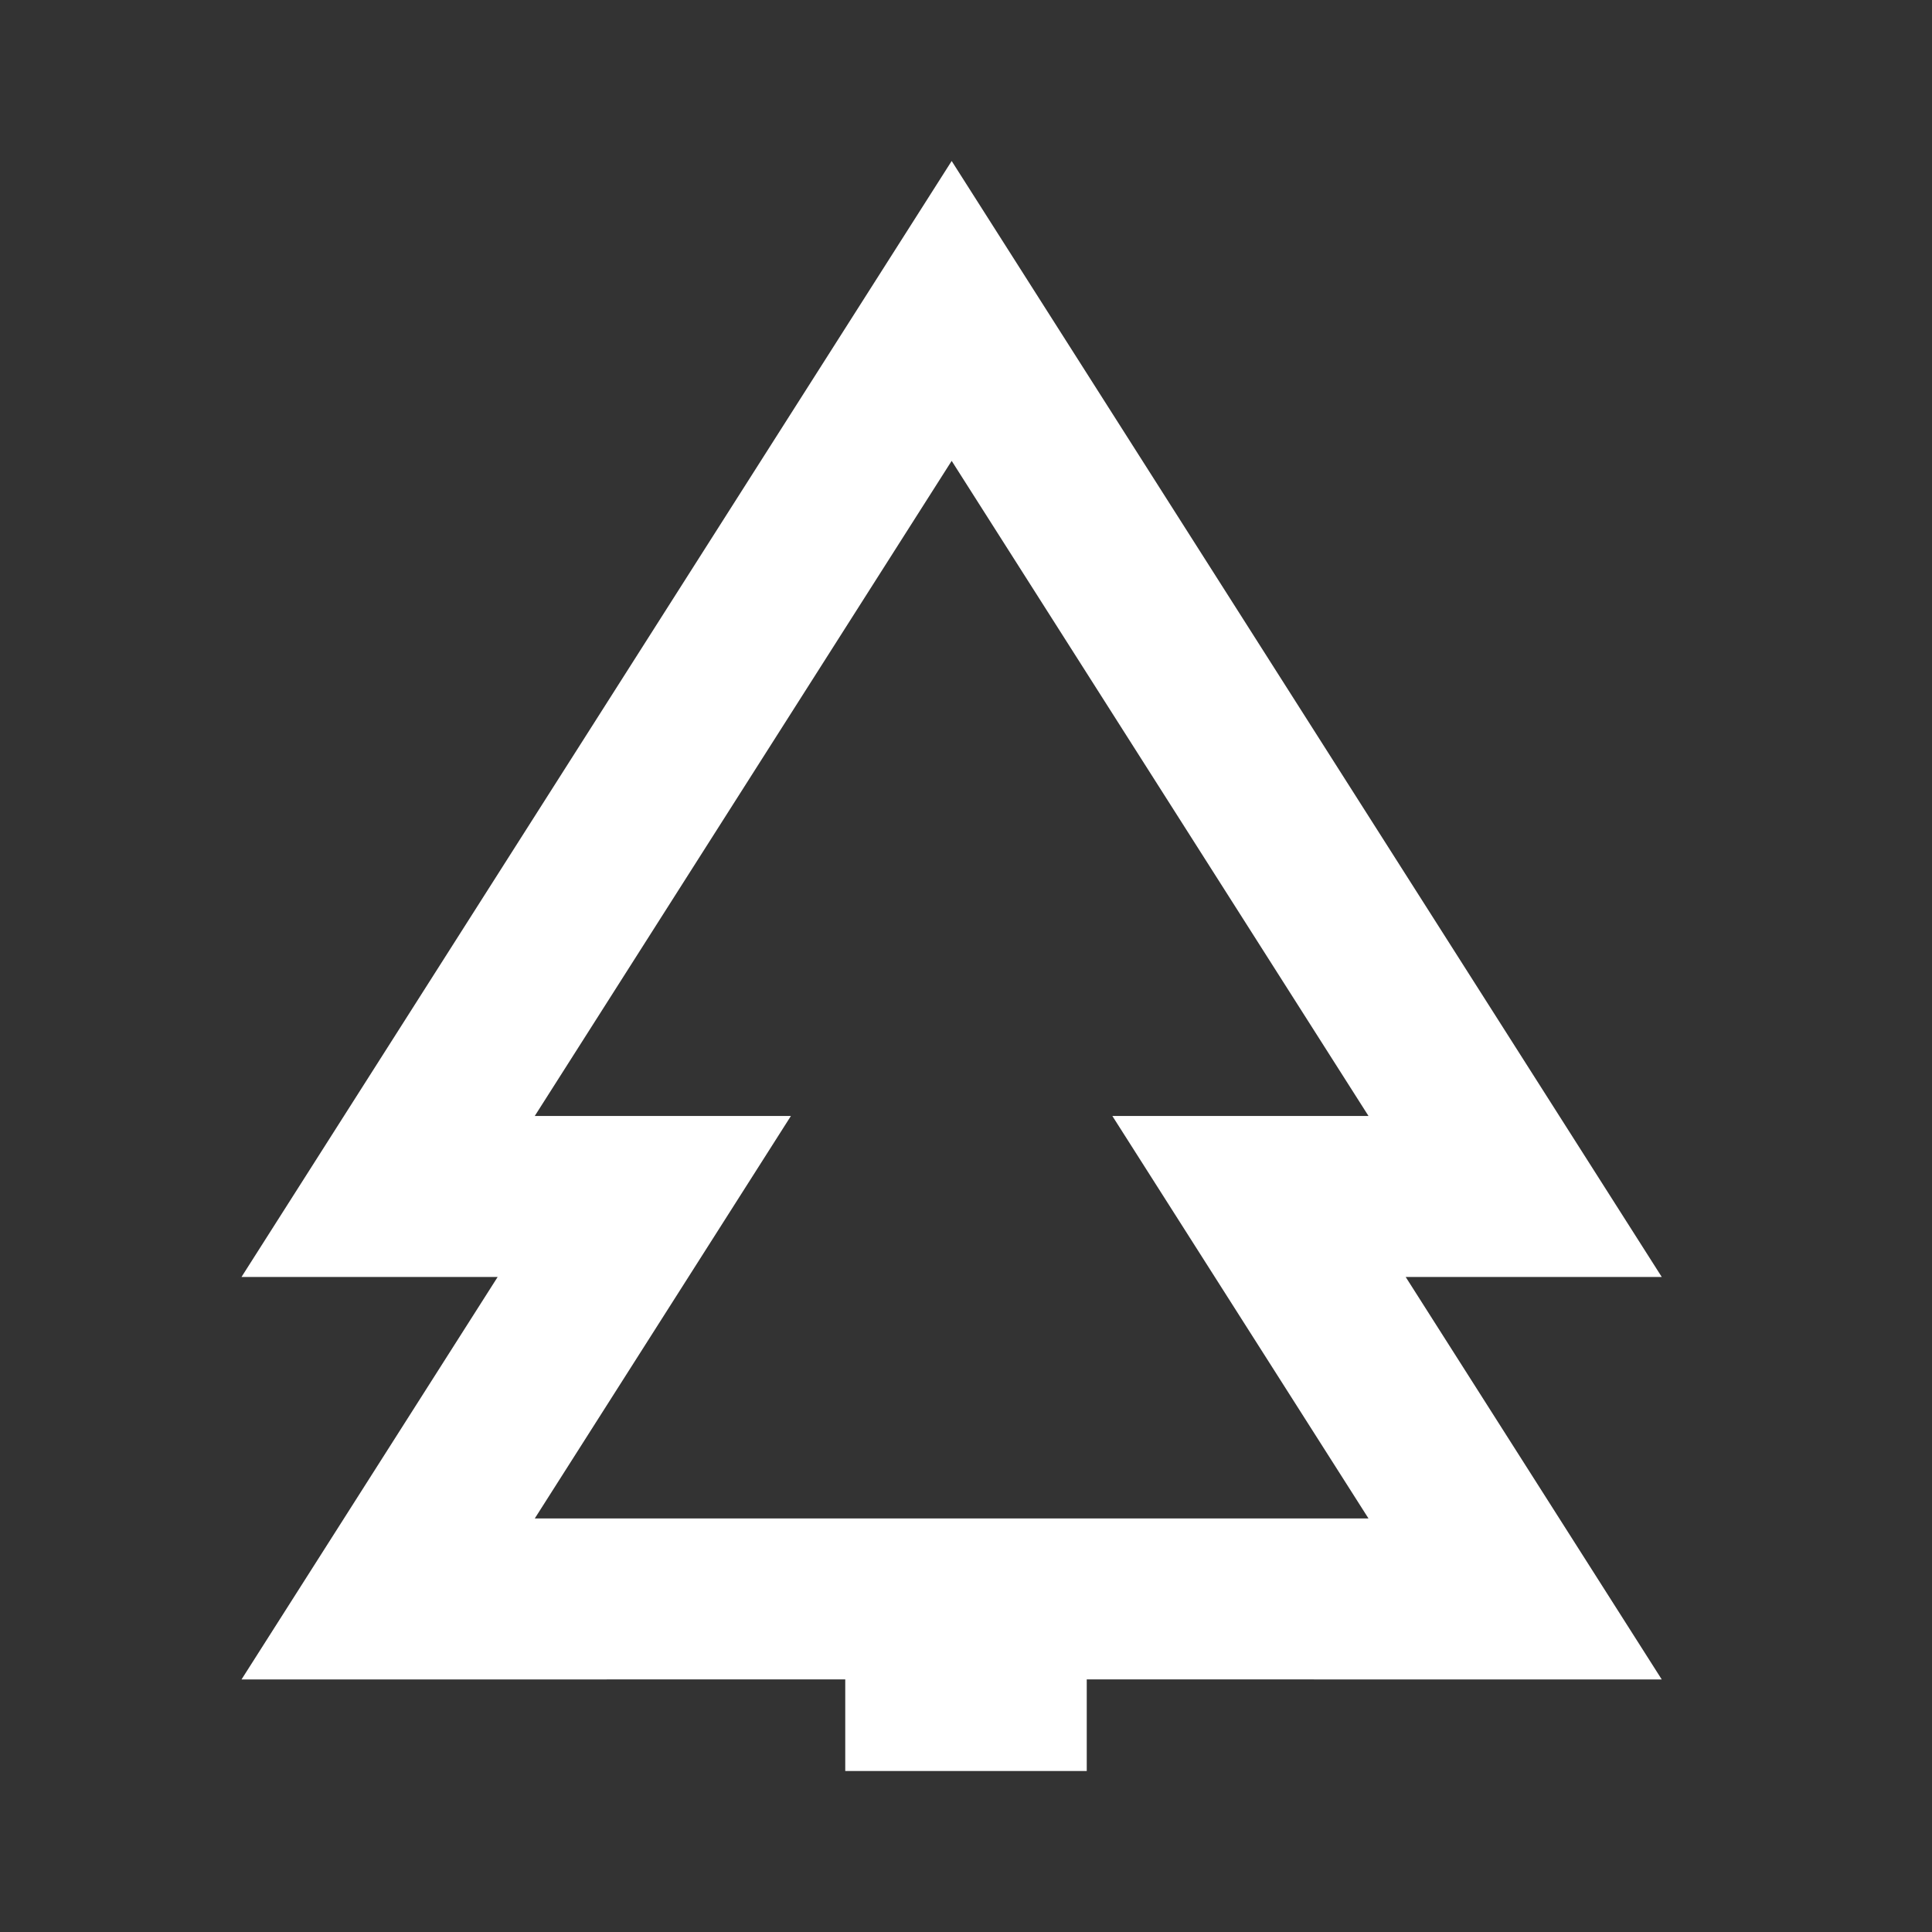 <?xml version="1.0" encoding="UTF-8"?>
<svg width="24px" height="24px" viewBox="0 0 24 24" version="1.1" xmlns="http://www.w3.org/2000/svg" xmlns:xlink="http://www.w3.org/1999/xlink">
    <rect x="0" y="0" width="24" height="24" fill="#333333" stroke="none"/>
    <!-- Generator: Sketch 61 (89581) - https://sketch.com -->
    <title>SVG/White/white/others/pine</title>
    <desc>Created with Sketch.</desc>
    <g id="white/others/pine" stroke="none" stroke-width="1" fill="none" fill-rule="evenodd">
        <rect id="Boundary" fill-opacity="0" fill="#FFFFFF" x="0" y="0" width="24" height="24"></rect>
        <path d="M11.822,2 L20.643,15.863 L17.462,15.863 L20.643,20.863 L13.5,20.862 L13.5,22 L10.5,22 L10.5,20.862 L3,20.863 L6.182,15.863 L3,15.863 L11.822,2 Z M11.822,5.725 L6.643,13.863 L9.825,13.863 L6.643,18.863 L17,18.863 L13.818,13.863 L17,13.863 L11.822,5.725 Z" id="Shape" fill="#FFFFFF" fill-rule="nonzero"></path>
    </g>
</svg>